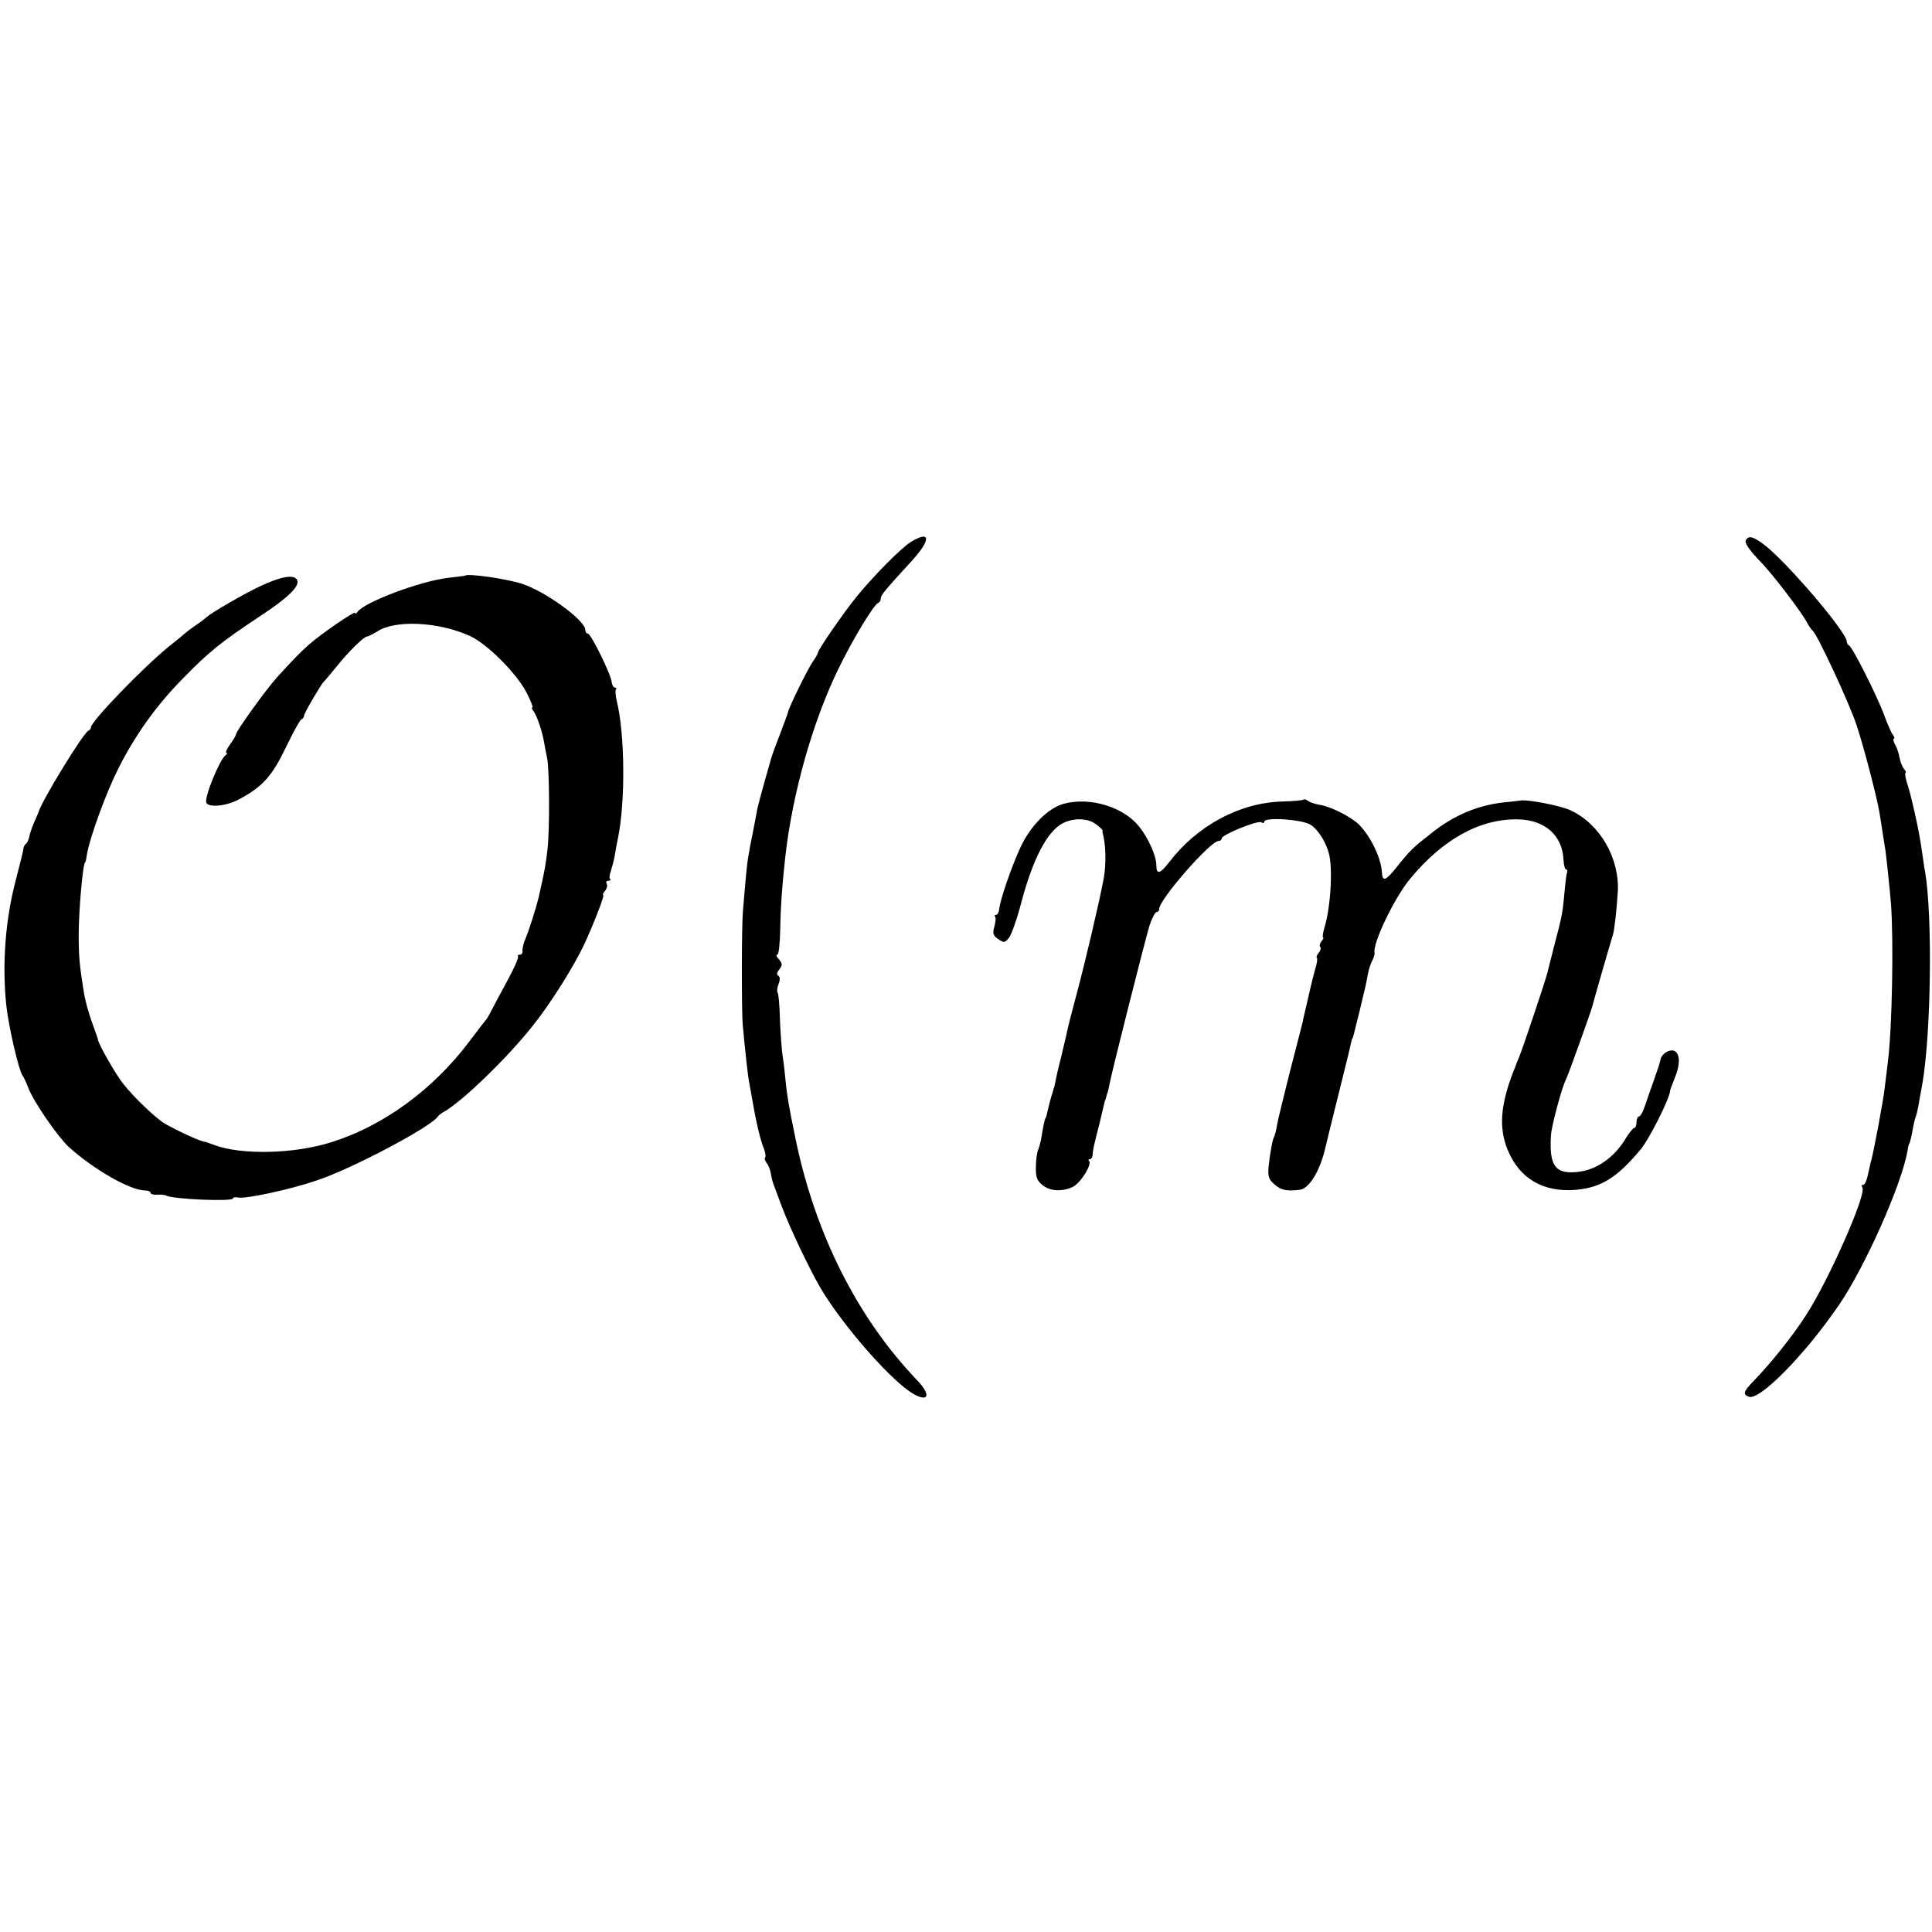 <?xml version="1.0" standalone="no"?>
<!DOCTYPE svg PUBLIC "-//W3C//DTD SVG 20010904//EN"
 "http://www.w3.org/TR/2001/REC-SVG-20010904/DTD/svg10.dtd">
<svg version="1.0" xmlns="http://www.w3.org/2000/svg"
 width="680pt" height="680pt" viewBox="0 0 680 680"
 preserveAspectRatio="xMidYMid meet">
<g transform="translate(0,680) scale(0.1,-0.1)"
fill="#000000" stroke="none">
<path d="M3205 4892 c-32 -20 -129 -117 -190 -192 -41 -50 -135 -185 -136
-197 -1 -5 -9 -19 -19 -33 -16 -23 -80 -152 -86 -175 -1 -5 -14 -41 -29 -80
-15 -38 -29 -77 -31 -85 -2 -8 -13 -46 -24 -85 -11 -38 -22 -81 -25 -94 -2
-14 -9 -47 -14 -75 -18 -87 -21 -109 -27 -176 -3 -36 -7 -83 -9 -105 -5 -53
-5 -349 -1 -400 7 -78 18 -180 22 -200 2 -11 6 -33 9 -50 14 -84 30 -155 43
-186 6 -15 8 -30 5 -33 -3 -3 -1 -11 5 -19 6 -7 13 -24 15 -37 2 -14 7 -32 10
-40 3 -8 17 -44 30 -80 27 -71 92 -209 133 -280 63 -109 205 -279 295 -352 75
-61 110 -42 47 24 -209 218 -358 513 -427 845 -26 125 -31 159 -36 208 -2 22
-6 60 -10 85 -4 25 -8 85 -10 133 -1 48 -5 90 -8 93 -3 3 -2 17 3 30 6 15 6
26 -1 30 -6 4 -5 11 3 21 13 17 13 20 -4 41 -6 6 -7 12 -2 12 5 0 9 39 10 88
1 73 6 148 18 257 25 221 95 471 185 657 50 104 126 230 142 236 5 2 9 9 9 16
0 11 13 27 111 134 67 74 64 107 -6 64z"/>
<path d="M6145 4899 c-6 -9 10 -33 55 -80 40 -41 142 -175 160 -210 7 -13 16
-26 20 -29 15 -10 130 -257 154 -331 25 -74 70 -247 80 -303 3 -16 8 -50 12
-75 4 -25 8 -54 10 -63 3 -21 15 -130 20 -194 9 -128 4 -428 -11 -549 -3 -22
-7 -62 -11 -90 -4 -42 -39 -228 -48 -260 -2 -5 -6 -27 -11 -47 -4 -21 -11 -38
-17 -38 -5 0 -7 -4 -3 -10 15 -24 -119 -327 -199 -450 -49 -76 -124 -169 -187
-234 -33 -34 -35 -44 -14 -52 38 -15 199 149 319 325 90 132 219 421 240 541
2 14 5 25 6 25 2 0 9 30 14 60 2 11 6 27 9 35 3 8 9 33 12 55 4 22 9 49 11 60
31 179 36 590 10 745 -3 14 -7 43 -10 65 -7 47 -13 84 -27 145 -15 66 -17 72
-28 108 -5 17 -7 32 -4 32 3 0 1 6 -5 13 -6 7 -13 24 -16 39 -2 14 -9 36 -16
47 -6 12 -8 21 -4 21 3 0 2 6 -3 13 -6 6 -20 39 -32 72 -26 69 -111 238 -123
243 -4 2 -8 8 -8 14 0 33 -212 281 -291 341 -39 29 -54 33 -64 16z"/>
<path d="M1637 4774 c-1 -1 -28 -4 -60 -8 -94 -10 -297 -86 -319 -120 -4 -6
-8 -8 -8 -3 0 8 -119 -73 -164 -113 -24 -21 -56 -53 -111 -114 -38 -42 -145
-190 -145 -202 0 -3 -9 -19 -21 -35 -11 -16 -17 -29 -12 -29 4 0 3 -4 -3 -8
-21 -15 -75 -148 -68 -167 8 -19 74 -12 118 13 81 44 113 80 161 179 26 54 51
100 56 101 5 2 9 8 9 13 0 8 59 109 69 119 4 3 23 27 45 53 43 54 97 107 109
107 4 0 19 8 34 17 63 42 215 35 326 -15 60 -27 163 -129 200 -199 15 -29 24
-53 21 -53 -4 0 -2 -6 3 -12 12 -14 33 -77 38 -111 2 -12 7 -38 11 -57 8 -44
9 -248 1 -320 -6 -51 -9 -69 -22 -127 -3 -13 -7 -31 -9 -41 -8 -34 -34 -117
-47 -147 -7 -16 -11 -36 -10 -42 1 -7 -3 -13 -9 -13 -6 0 -9 -3 -7 -7 3 -5
-15 -44 -39 -88 -24 -44 -49 -91 -56 -105 -7 -14 -15 -27 -18 -30 -3 -3 -31
-40 -63 -82 -124 -163 -297 -290 -477 -347 -132 -43 -320 -47 -416 -11 -16 6
-30 11 -31 11 -10 -2 -91 35 -141 63 -32 18 -111 94 -148 141 -27 34 -87 139
-89 155 0 3 -8 25 -17 50 -17 46 -29 90 -34 125 -14 86 -17 120 -17 195 0 87
15 255 23 255 1 0 4 12 6 28 10 59 67 216 110 301 59 118 135 224 226 316 92
95 137 131 270 219 105 69 146 110 133 131 -17 27 -100 -1 -237 -81 -40 -23
-75 -45 -78 -49 -3 -3 -21 -17 -40 -30 -19 -13 -37 -27 -40 -30 -3 -3 -27 -23
-55 -45 -88 -71 -275 -264 -275 -285 0 -4 -4 -10 -9 -12 -17 -6 -167 -251
-176 -288 -1 -3 -8 -18 -15 -35 -7 -16 -15 -39 -17 -50 -2 -10 -7 -22 -12 -25
-4 -3 -9 -12 -9 -20 -1 -8 -13 -56 -26 -106 -37 -139 -49 -296 -34 -441 8 -76
44 -230 57 -248 4 -5 14 -26 21 -45 19 -49 102 -169 141 -206 87 -79 217 -154
269 -154 11 0 20 -4 20 -8 0 -5 10 -8 22 -7 13 1 27 0 33 -3 22 -13 235 -22
235 -10 0 4 9 5 19 3 28 -5 186 29 278 61 123 41 398 187 423 223 3 4 12 12
21 17 65 36 223 189 312 301 66 82 149 215 186 295 36 80 70 168 64 168 -3 0
0 7 7 15 6 8 9 19 5 25 -3 5 -1 10 6 10 7 0 10 3 6 6 -3 3 -2 16 3 28 4 13 11
38 14 57 3 19 8 45 11 59 26 126 25 362 -4 482 -5 20 -6 39 -3 42 3 4 1 6 -4
6 -5 0 -10 9 -11 19 -2 26 -73 171 -84 171 -5 0 -9 6 -9 13 0 34 -144 138
-225 163 -58 18 -188 36 -198 28z"/>
<path d="M4589 3986 c-3 -3 -36 -6 -75 -7 -151 -4 -301 -85 -400 -215 -31 -40
-44 -43 -44 -10 0 33 -27 94 -60 136 -55 70 -174 106 -266 81 -55 -15 -118
-78 -153 -155 -32 -69 -71 -184 -74 -215 -1 -12 -6 -21 -11 -21 -5 0 -7 -3 -4
-6 4 -3 2 -19 -2 -35 -7 -24 -5 -32 13 -44 20 -14 23 -14 38 4 8 10 26 59 39
107 39 152 85 249 137 288 35 26 93 30 126 8 16 -11 28 -22 28 -26 -1 -3 -1
-7 0 -8 11 -38 13 -108 4 -158 -13 -73 -66 -299 -96 -410 -17 -63 -33 -126
-35 -139 -3 -13 -12 -51 -20 -85 -9 -34 -17 -70 -19 -81 -2 -11 -4 -22 -6 -25
-1 -3 -3 -9 -4 -15 -2 -5 -4 -12 -5 -15 -2 -6 -8 -29 -14 -55 -2 -11 -5 -20
-6 -20 -2 0 -9 -32 -14 -65 -2 -14 -7 -33 -11 -44 -5 -10 -9 -39 -9 -63 -1
-36 4 -49 23 -64 27 -22 68 -24 106 -7 27 12 70 80 58 92 -4 3 -2 6 3 6 5 0
10 8 10 18 1 17 3 26 25 112 6 25 12 52 14 60 2 8 4 17 6 20 1 3 3 10 4 15 2
6 4 12 5 15 1 3 3 15 6 28 9 48 126 509 140 555 9 26 20 47 25 47 5 0 9 5 9
11 0 33 180 239 209 239 6 0 11 4 11 9 0 13 126 64 139 57 6 -4 11 -3 11 2 0
17 134 8 163 -11 26 -17 53 -59 64 -100 15 -53 6 -195 -16 -264 -5 -18 -7 -33
-4 -33 3 0 0 -6 -6 -13 -6 -8 -8 -17 -4 -20 3 -4 1 -13 -5 -20 -7 -8 -10 -16
-7 -19 3 -2 0 -20 -6 -39 -5 -19 -12 -45 -15 -59 -3 -14 -10 -43 -15 -65 -5
-22 -12 -50 -14 -62 -3 -12 -23 -91 -45 -175 -21 -84 -42 -168 -45 -187 -3
-19 -8 -37 -10 -41 -6 -9 -15 -59 -20 -106 -3 -34 0 -45 21 -63 23 -20 42 -24
87 -19 35 3 74 68 93 153 1 6 21 86 44 179 23 93 44 176 45 185 2 9 4 16 5 16
1 0 3 7 5 15 2 8 11 44 20 80 21 87 24 100 30 134 3 16 10 37 16 47 5 10 8 22
7 26 -7 33 70 194 126 261 116 140 248 212 382 208 93 -3 153 -57 157 -142 1
-19 5 -34 9 -34 4 0 6 -6 3 -12 -2 -7 -6 -40 -9 -73 -6 -71 -9 -82 -37 -189
-11 -45 -22 -85 -23 -91 -3 -16 -87 -267 -99 -295 -6 -14 -11 -27 -12 -30 -1
-3 -4 -12 -8 -20 -46 -119 -52 -199 -21 -276 41 -101 124 -151 239 -142 90 8
146 42 230 143 30 36 103 181 103 205 0 3 7 22 16 44 19 47 20 80 3 95 -16 12
-49 -6 -53 -30 -1 -8 -12 -41 -24 -74 -12 -33 -26 -75 -32 -92 -6 -18 -15 -33
-20 -33 -4 0 -8 -9 -8 -20 0 -11 -4 -20 -8 -20 -4 0 -16 -15 -27 -32 -41 -71
-106 -117 -174 -123 -78 -8 -99 23 -92 130 2 34 39 170 52 194 9 18 88 238 94
261 3 14 62 218 72 250 5 15 13 85 17 150 7 119 -62 239 -166 288 -37 17 -157
40 -179 34 -4 0 -29 -4 -55 -6 -92 -10 -176 -45 -254 -107 -68 -53 -77 -62
-125 -122 -37 -47 -49 -51 -51 -19 -2 50 -39 127 -80 169 -27 27 -99 64 -138
70 -17 3 -36 9 -42 14 -6 5 -13 7 -15 5z"/>
</g>
</svg>
